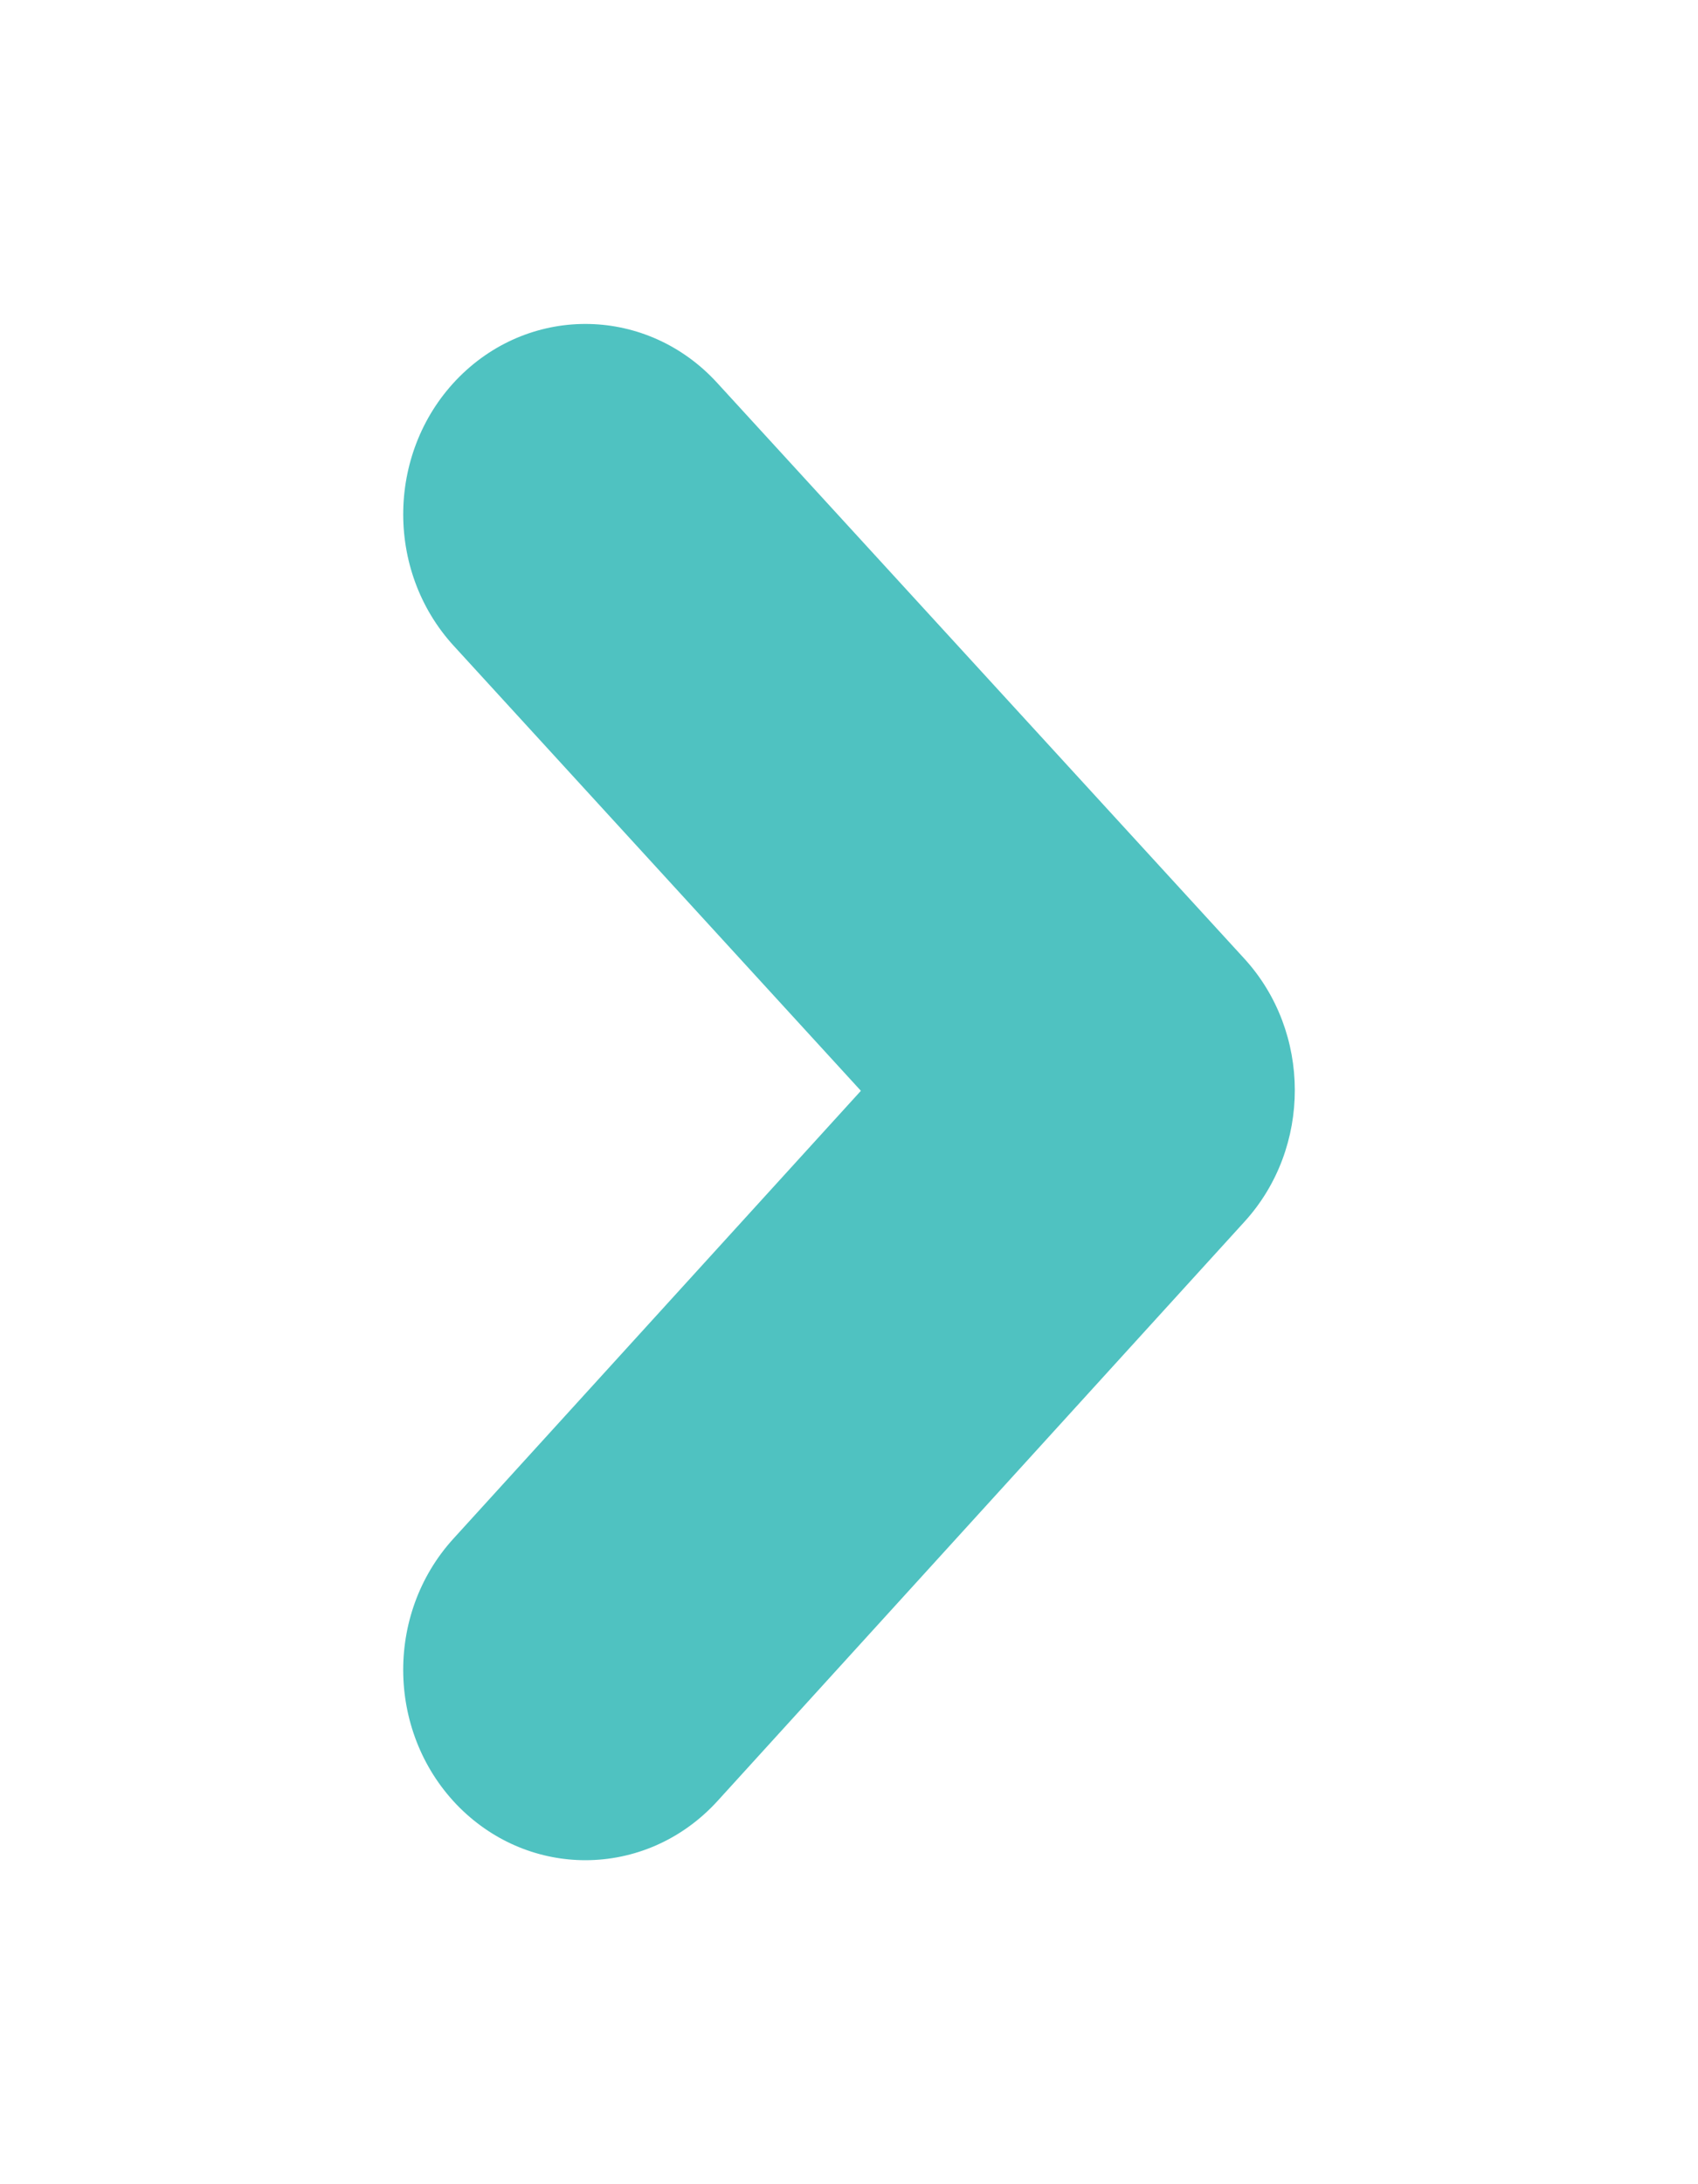<?xml version="1.0" encoding="utf-8"?>
<!-- Generator: Adobe Illustrator 16.0.0, SVG Export Plug-In . SVG Version: 6.00 Build 0)  -->
<!DOCTYPE svg PUBLIC "-//W3C//DTD SVG 1.1//EN" "http://www.w3.org/Graphics/SVG/1.1/DTD/svg11.dtd">
<svg version="1.1" id="Layer_1" xmlns="http://www.w3.org/2000/svg" xmlns:xlink="http://www.w3.org/1999/xlink" x="0px" y="0px"
	 width="21px" height="27px" viewBox="0 0 21 27" enable-background="new 0 0 21 27" xml:space="preserve">
<path fill="#4FC2C1" d="M7.24,22.995c-0.558,0-1.116-0.215-1.553-0.647c-0.901-0.896-0.938-2.385-0.08-3.327l5.04-5.537L5.612,7.984
	c-0.86-0.938-0.829-2.428,0.07-3.327c0.9-0.898,2.326-0.865,3.186,0.074l6.521,7.119c0.831,0.908,0.833,2.338,0.005,3.249
	l-6.52,7.164C8.43,22.75,7.836,22.995,7.24,22.995z"/>
</svg>
